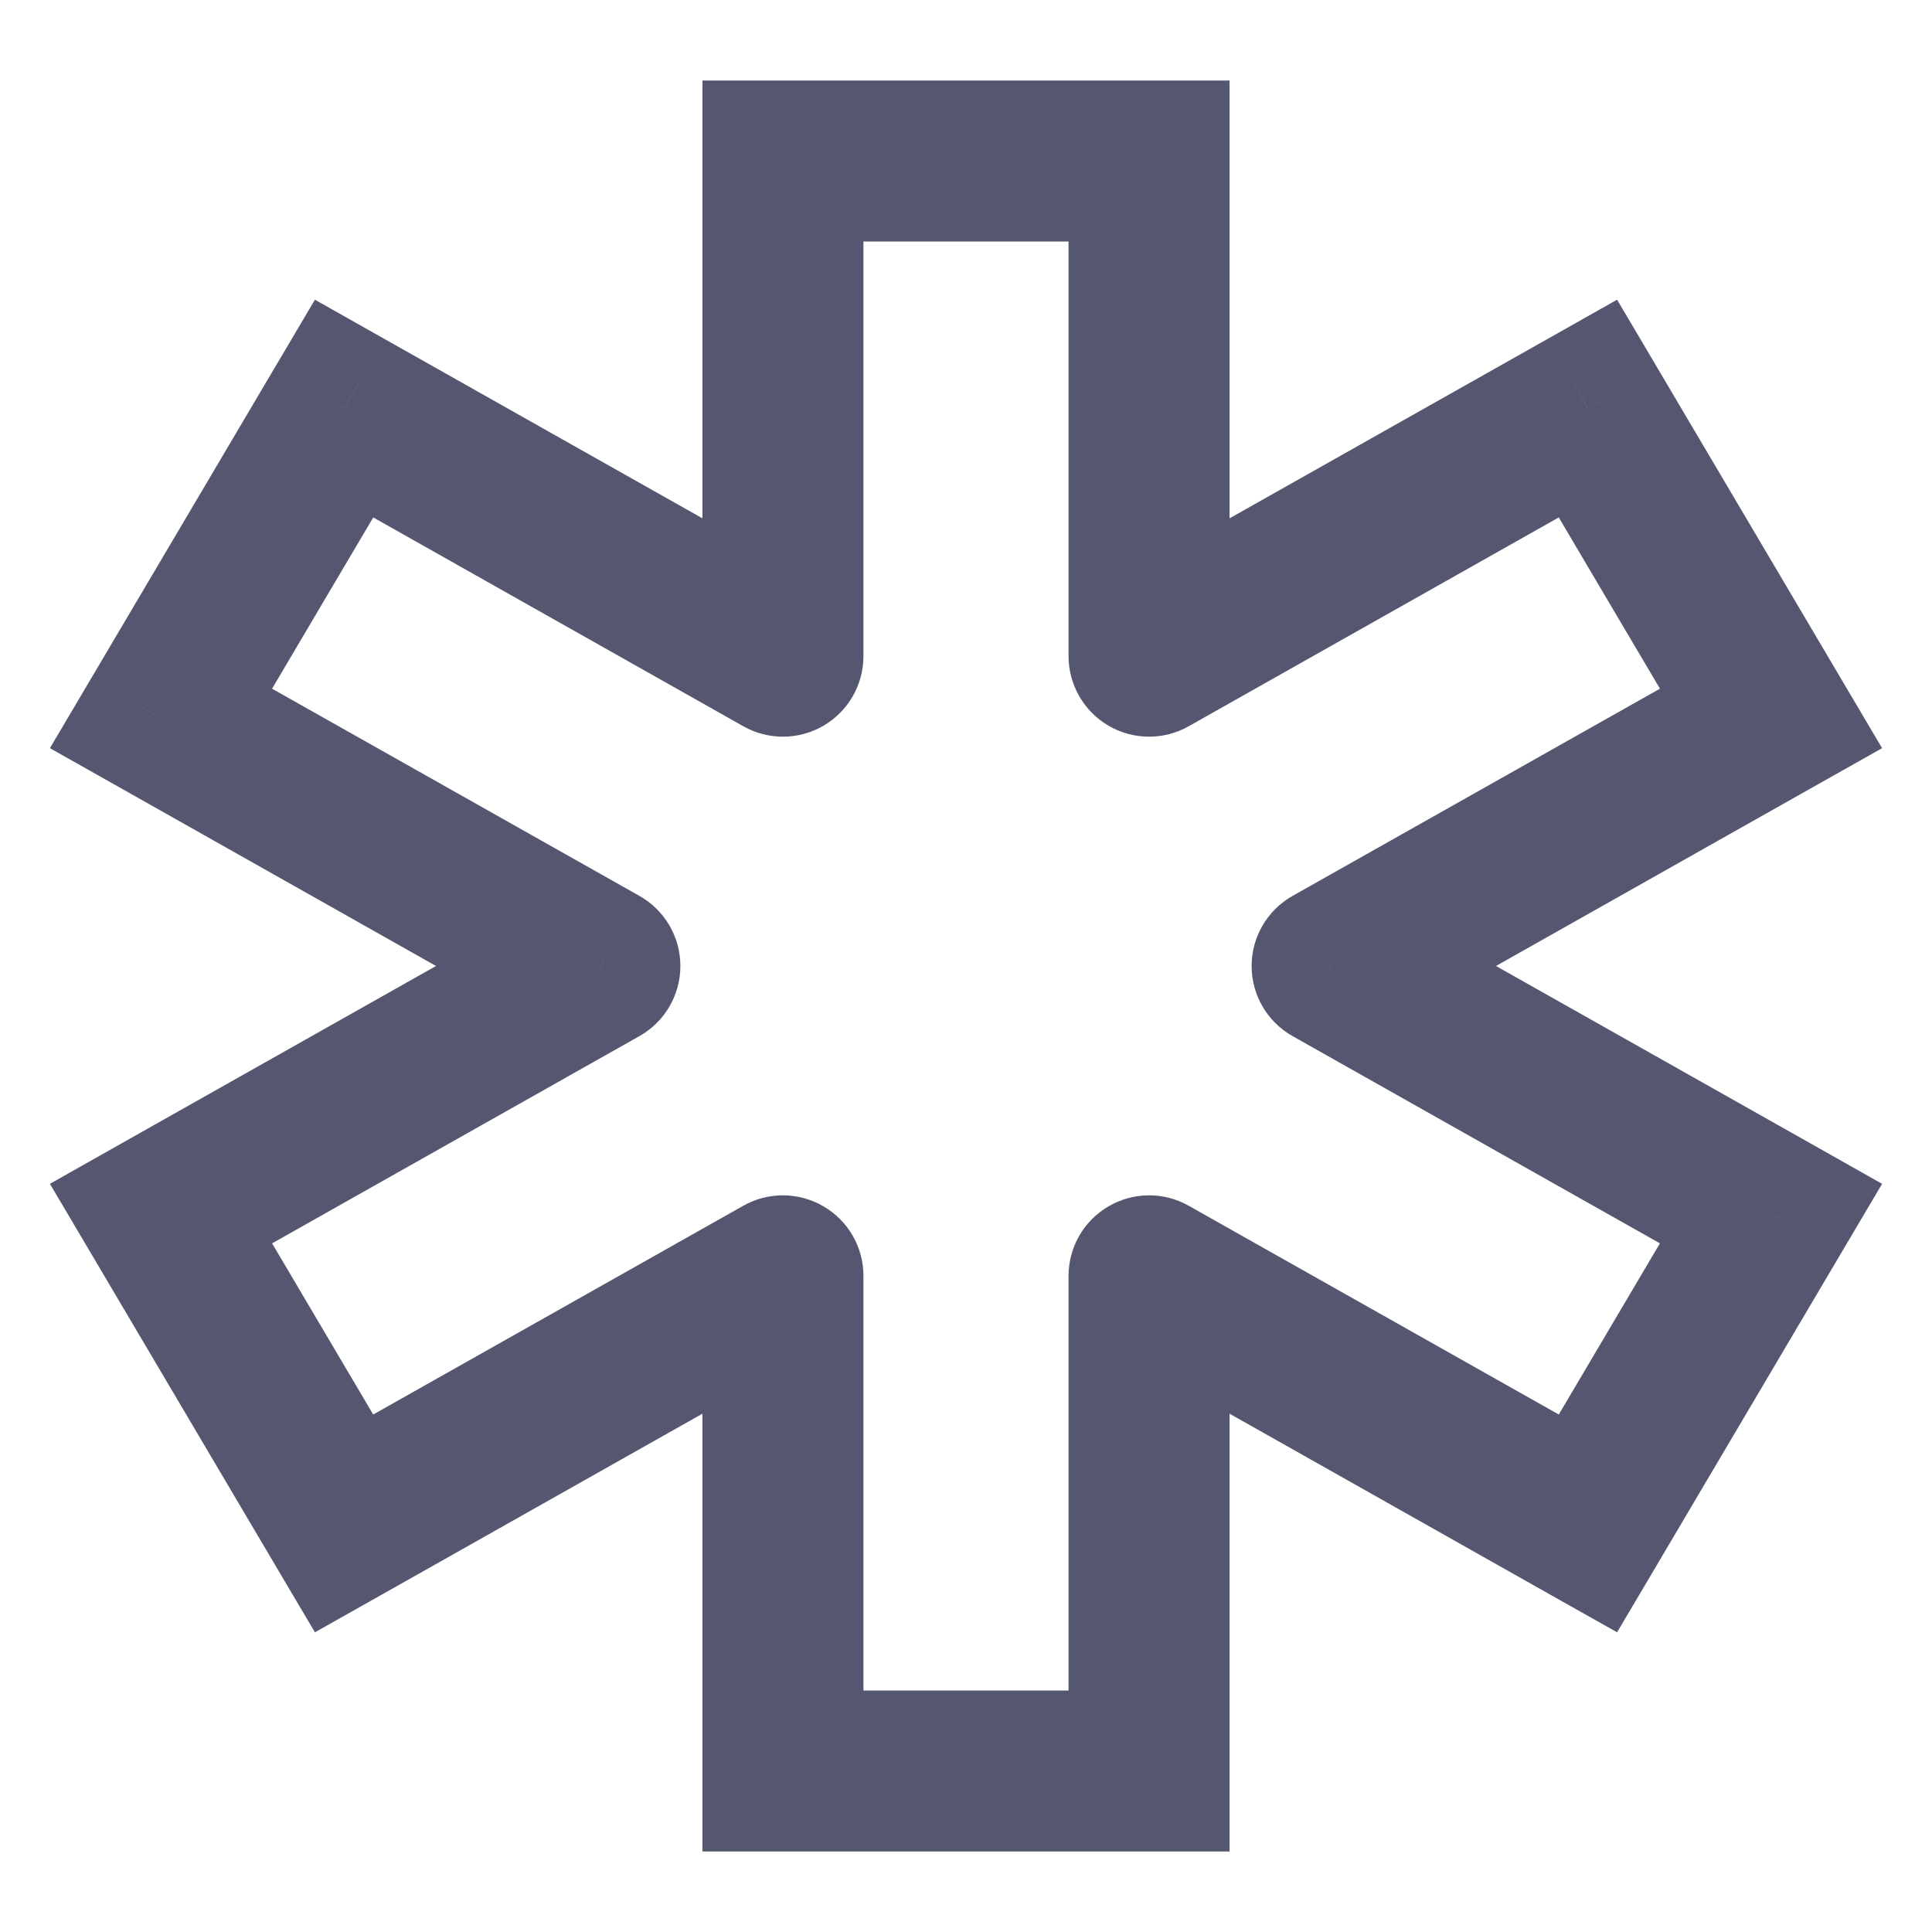 <svg width="24" height="24" viewBox="0 0 24 24" fill="none" xmlns="http://www.w3.org/2000/svg">
<path d="M9.726 2V1H8.726V2H9.726ZM14.274 2H15.274V1H14.274V2ZM14.274 22V23H15.274V22H14.274ZM9.726 22H8.726V23H9.726V22ZM2 8.925L1.139 8.416L0.62 9.294L1.509 9.795L2 8.925ZM4.274 5.075L4.766 4.205L3.912 3.723L3.413 4.567L4.274 5.075ZM22 15.075L22.861 15.584L23.38 14.706L22.491 14.204L22 15.075ZM19.726 18.924L19.234 19.796L20.088 20.277L20.587 19.433L19.726 18.924ZM19.726 5.075L20.587 4.567L20.088 3.723L19.234 4.205L19.726 5.075ZM22 8.925L22.491 9.795L23.38 9.294L22.861 8.416L22 8.925ZM4.274 18.924L3.413 19.433L3.912 20.277L4.766 19.796L4.274 18.924ZM2 15.075L1.509 14.204L0.62 14.706L1.139 15.584L2 15.075ZM9.726 8.151L9.234 9.022C9.544 9.197 9.923 9.194 10.23 9.015C10.537 8.835 10.726 8.507 10.726 8.151H9.726ZM14.274 8.151H13.274C13.274 8.506 13.463 8.835 13.77 9.015C14.077 9.194 14.456 9.197 14.766 9.022L14.274 8.151ZM16.548 12L16.057 11.129C15.743 11.306 15.548 11.639 15.548 12C15.548 12.361 15.743 12.694 16.057 12.871L16.548 12ZM7.452 12L7.943 12.871C8.257 12.694 8.452 12.361 8.452 12C8.452 11.639 8.257 11.306 7.943 11.129L7.452 12ZM9.726 15.849H10.726C10.726 15.493 10.537 15.165 10.23 14.986C9.923 14.806 9.544 14.803 9.234 14.978L9.726 15.849ZM14.274 15.849L14.766 14.978C14.456 14.803 14.077 14.806 13.77 14.986C13.463 15.165 13.274 15.493 13.274 15.849H14.274ZM9.726 3H14.274V1H9.726V3ZM14.274 21H9.726V23H14.274V21ZM2.861 9.433L5.135 5.584L3.413 4.567L1.139 8.416L2.861 9.433ZM21.139 14.567L18.865 18.416L20.587 19.433L22.861 15.584L21.139 14.567ZM18.865 5.584L21.139 9.433L22.861 8.416L20.587 4.567L18.865 5.584ZM5.135 18.416L2.861 14.567L1.139 15.584L3.413 19.433L5.135 18.416ZM3.783 5.946L9.234 9.022L10.217 7.28L4.766 4.205L3.783 5.946ZM10.726 8.151V2H8.726V8.151H10.726ZM14.766 9.022L20.217 5.946L19.234 4.205L13.783 7.28L14.766 9.022ZM13.274 2V8.151H15.274V2H13.274ZM16.057 12.871L21.509 15.947L22.491 14.204L17.04 11.129L16.057 12.871ZM21.509 8.054L16.057 11.129L17.04 12.871L22.491 9.795L21.509 8.054ZM2.491 15.947L7.943 12.871L6.96 11.129L1.509 14.204L2.491 15.947ZM7.943 11.129L2.491 8.054L1.509 9.795L6.96 12.871L7.943 11.129ZM9.234 14.978L3.783 18.053L4.766 19.796L10.217 16.72L9.234 14.978ZM10.726 22V15.849H8.726V22H10.726ZM20.217 18.053L14.766 14.978L13.783 16.72L19.234 19.796L20.217 18.053ZM13.274 15.849V22H15.274V15.849H13.274Z" fill="#555770"/>
</svg>
